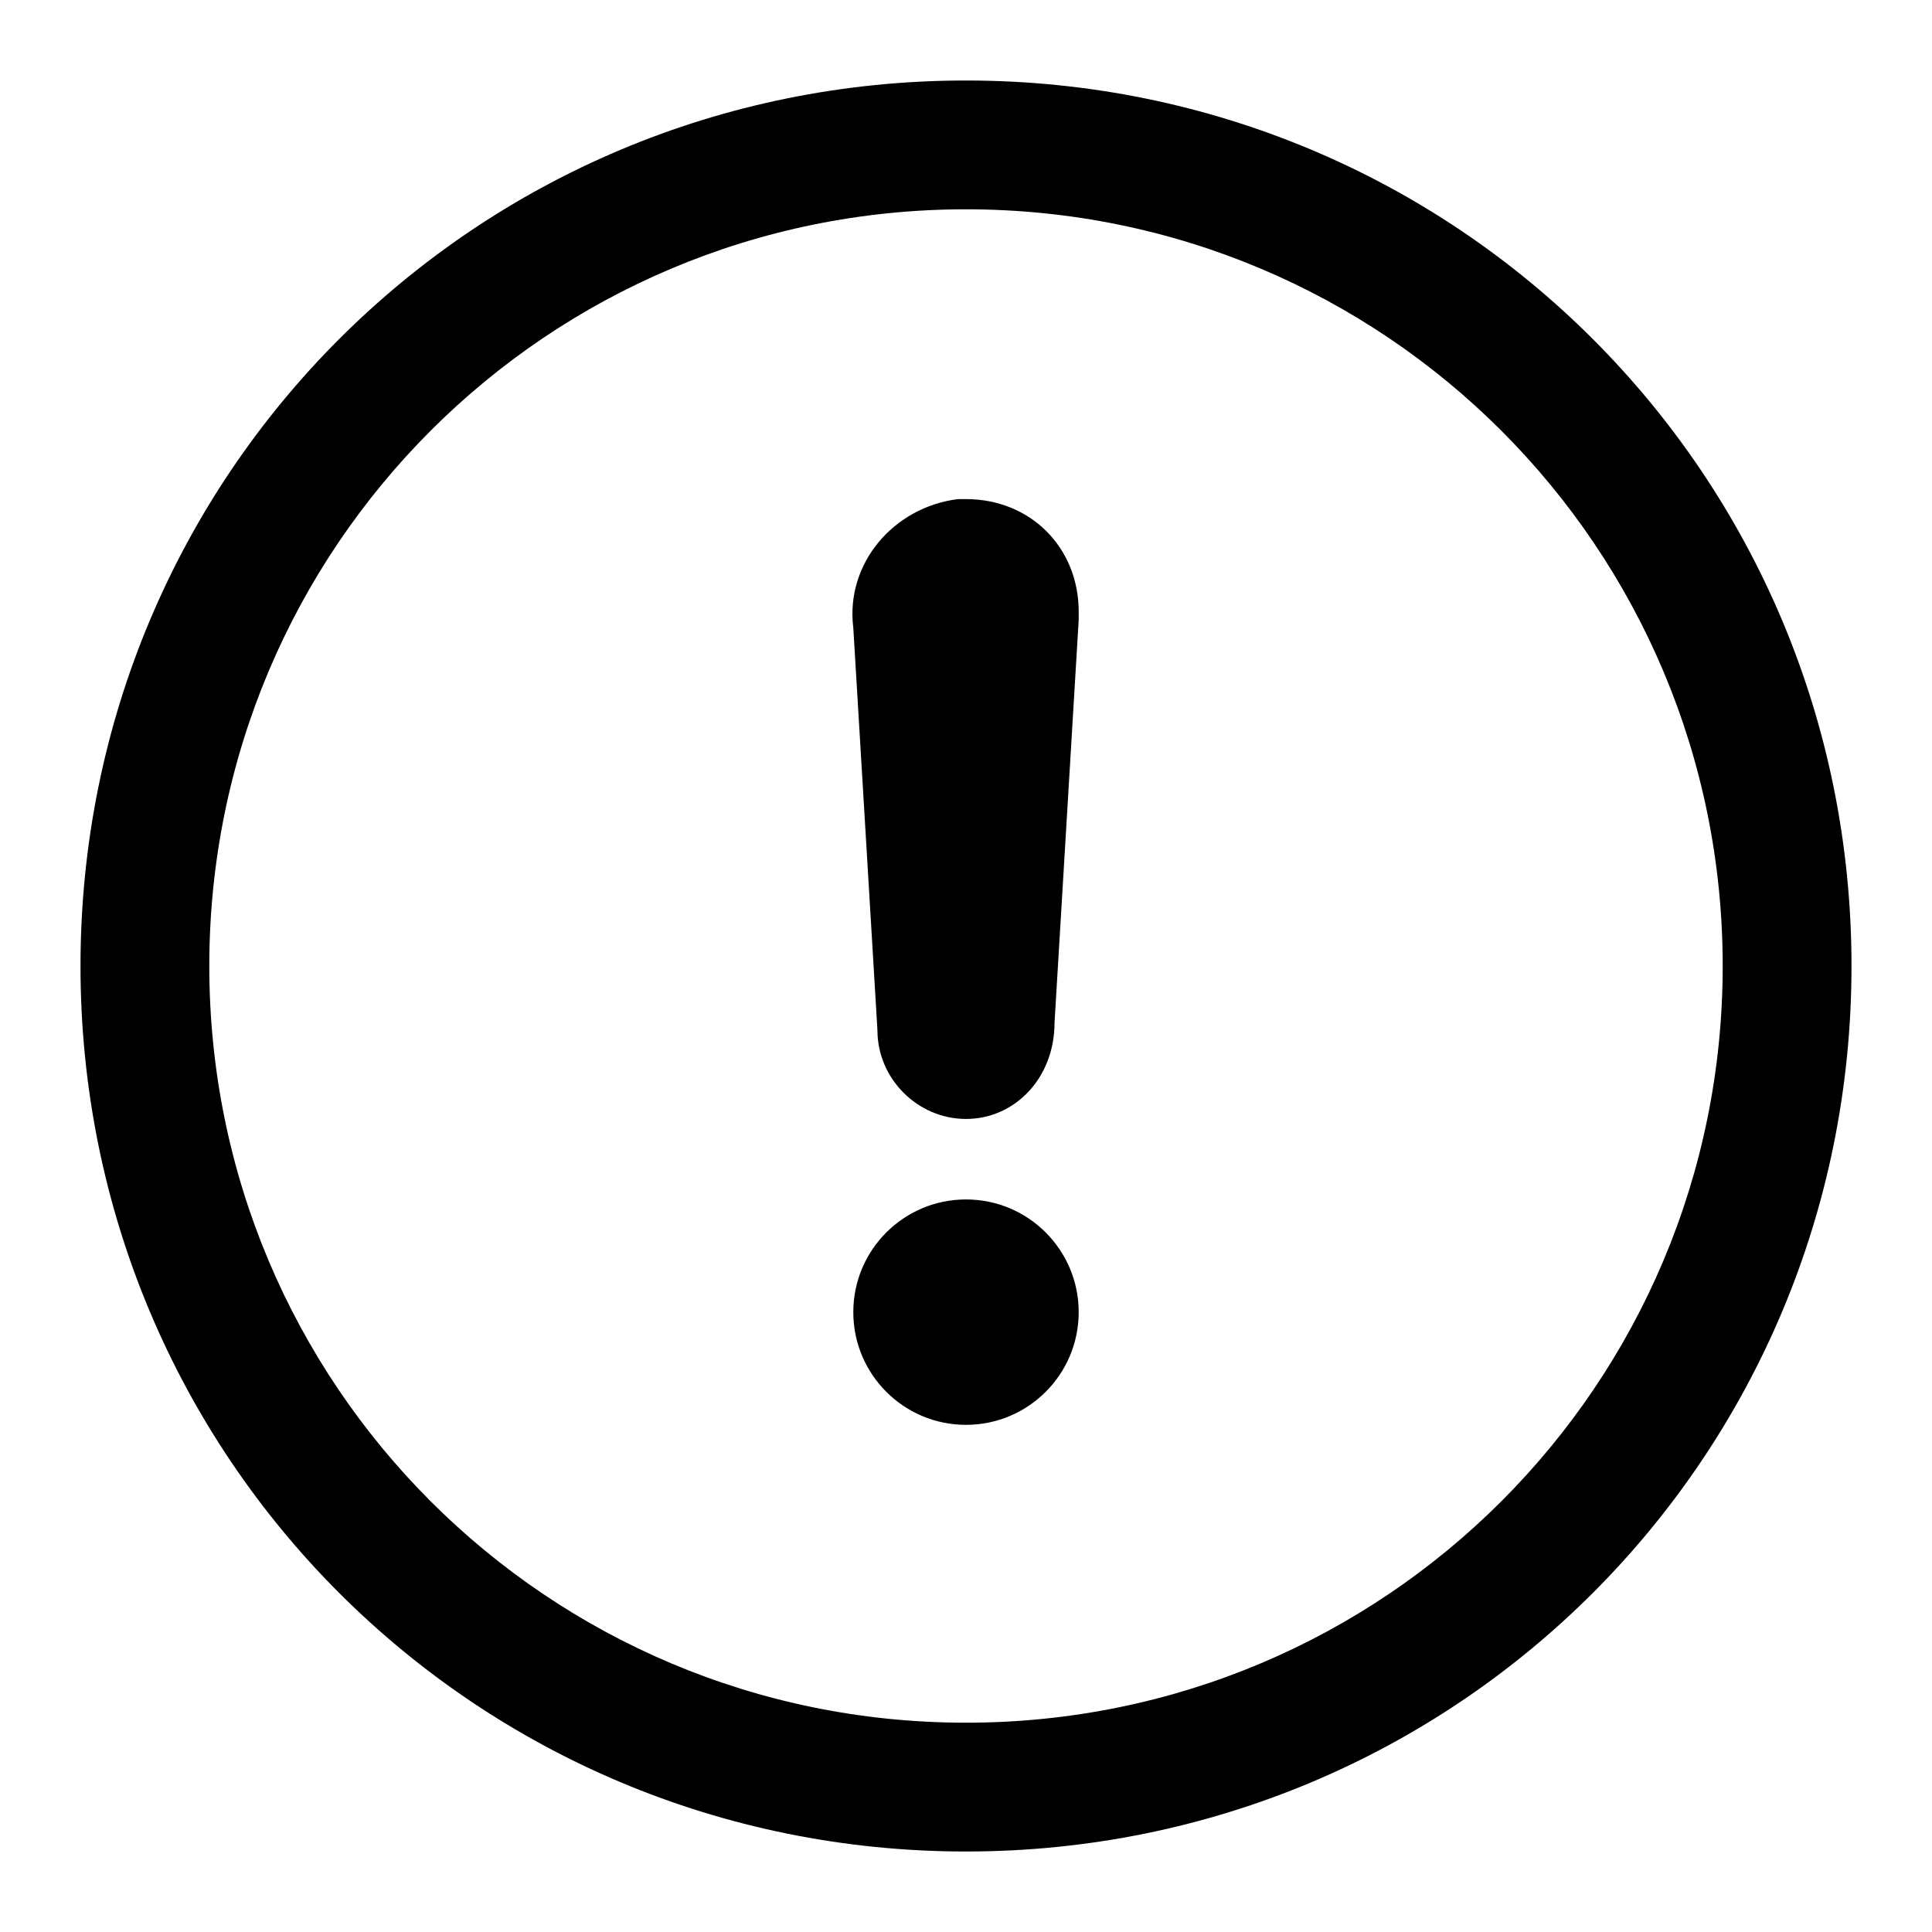 <?xml version="1.0" encoding="utf-8"?>
<!-- Generator: Adobe Illustrator 27.0.0, SVG Export Plug-In . SVG Version: 6.00 Build 0)  -->
<svg version="1.1" id="图层_1" xmlns="http://www.w3.org/2000/svg" xmlns:xlink="http://www.w3.org/1999/xlink" x="0px" y="0px"
	 viewBox="0 0 24 24" style="enable-background:new 0 0 24 24;" xml:space="preserve">
<path d="M12,1C5.9,1,1,5.9,1,12s4.9,11,11,11s11-4.9,11-11S18.1,1,12,1z M12,21.4c-5.2,0-9.4-4.2-9.4-9.4S6.8,2.6,12,2.6
	s9.4,4.2,9.4,9.4S17.2,21.4,12,21.4z"/>
<path d="M12,13.9L12,13.9c-0.6,0-1.1-0.5-1.1-1.1l-0.3-5c-0.1-0.8,0.5-1.5,1.3-1.6c0,0,0.1,0,0.1,0l0,0c0.8,0,1.4,0.6,1.4,1.4
	c0,0,0,0.1,0,0.1l-0.3,5C13.1,13.4,12.6,13.9,12,13.9C12,13.9,12,13.9,12,13.9z"/>
<circle cx="12" cy="16.3" r="1.4"/>
</svg>
